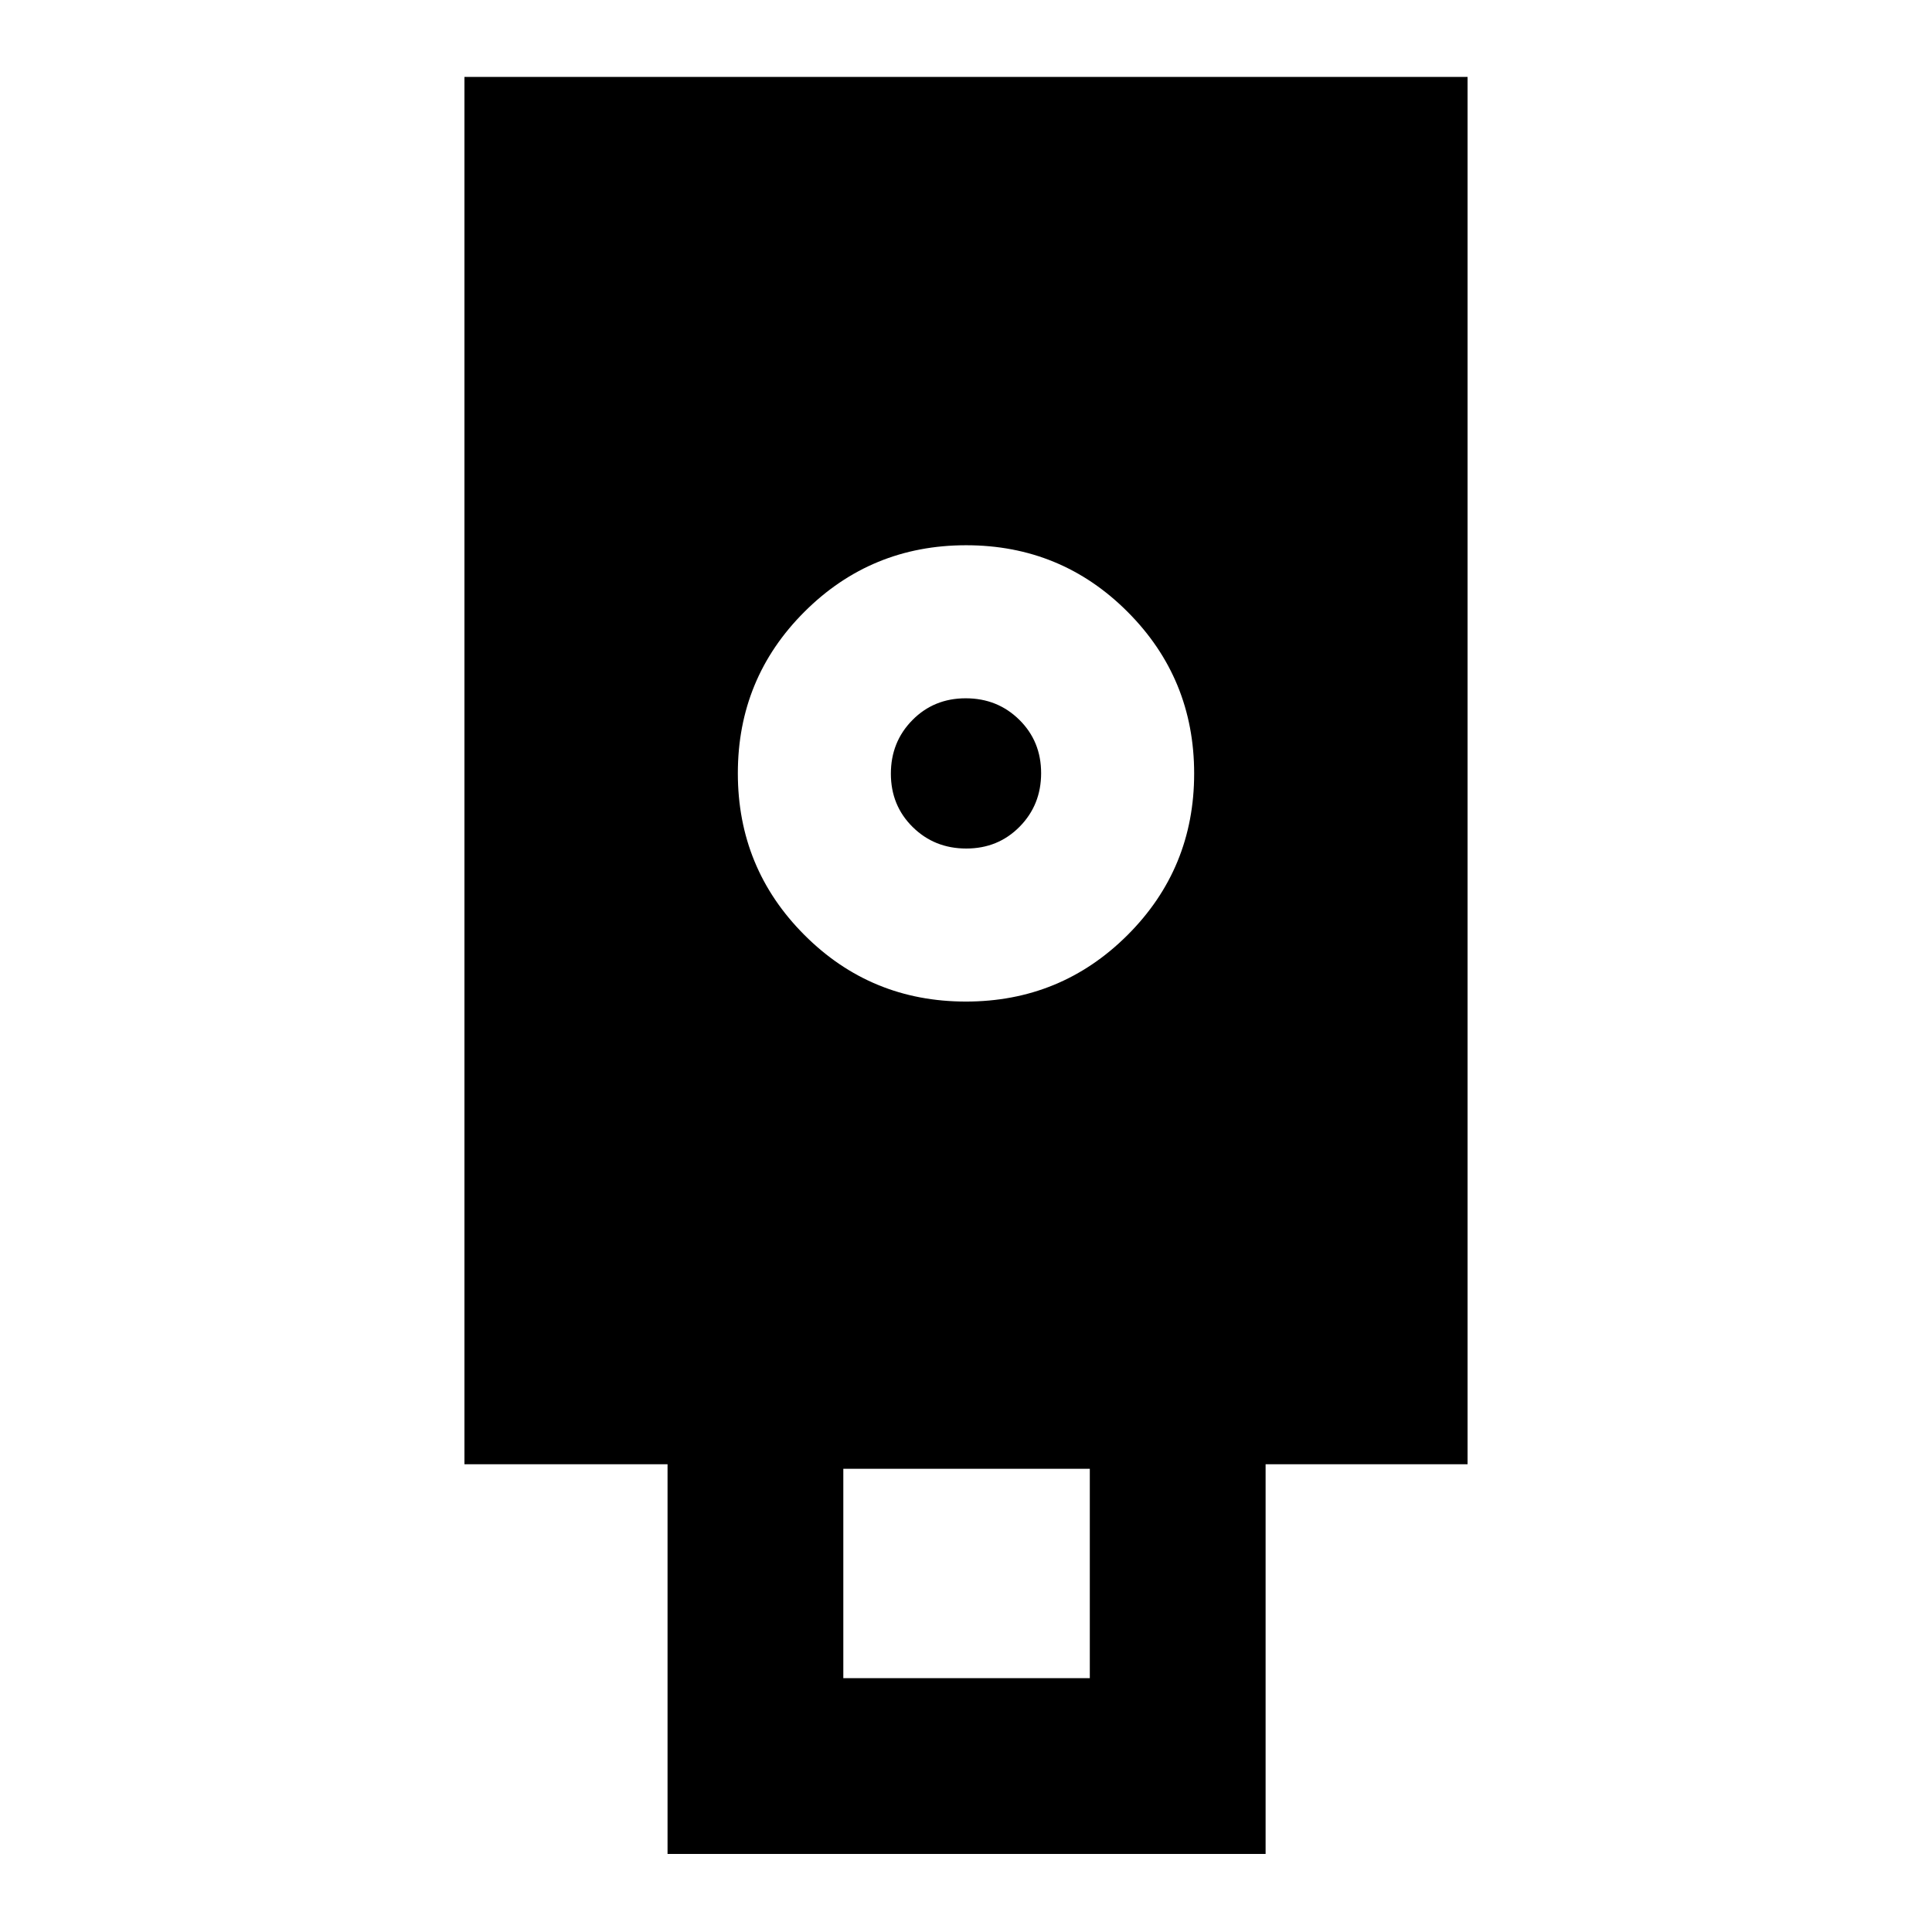 <svg xmlns="http://www.w3.org/2000/svg" height="20" viewBox="0 -960 960 960" width="20"><path d="M331.7-38.78v-193.65H230.78v-689.35h498.44v689.35H628.87v193.65H331.7Zm148.23-423.55q47.21 0 80.33-33.04 33.11-33.05 33.11-80.26 0-47.21-33.05-80.32-33.04-33.12-80.25-33.12t-80.33 33.05q-33.11 33.05-33.11 80.26 0 47.21 33.05 80.32 33.04 33.11 80.25 33.11Zm-60.89 336.2h122.48v-104.04H419.04v104.04Zm61.1-412.24q-15.81 0-26.64-10.69t-10.83-26.5q0-15.8 10.7-26.63 10.69-10.83 26.49-10.83 15.81 0 26.64 10.69t10.83 26.5q0 15.8-10.7 26.63-10.69 10.83-26.49 10.83Z"/></svg>